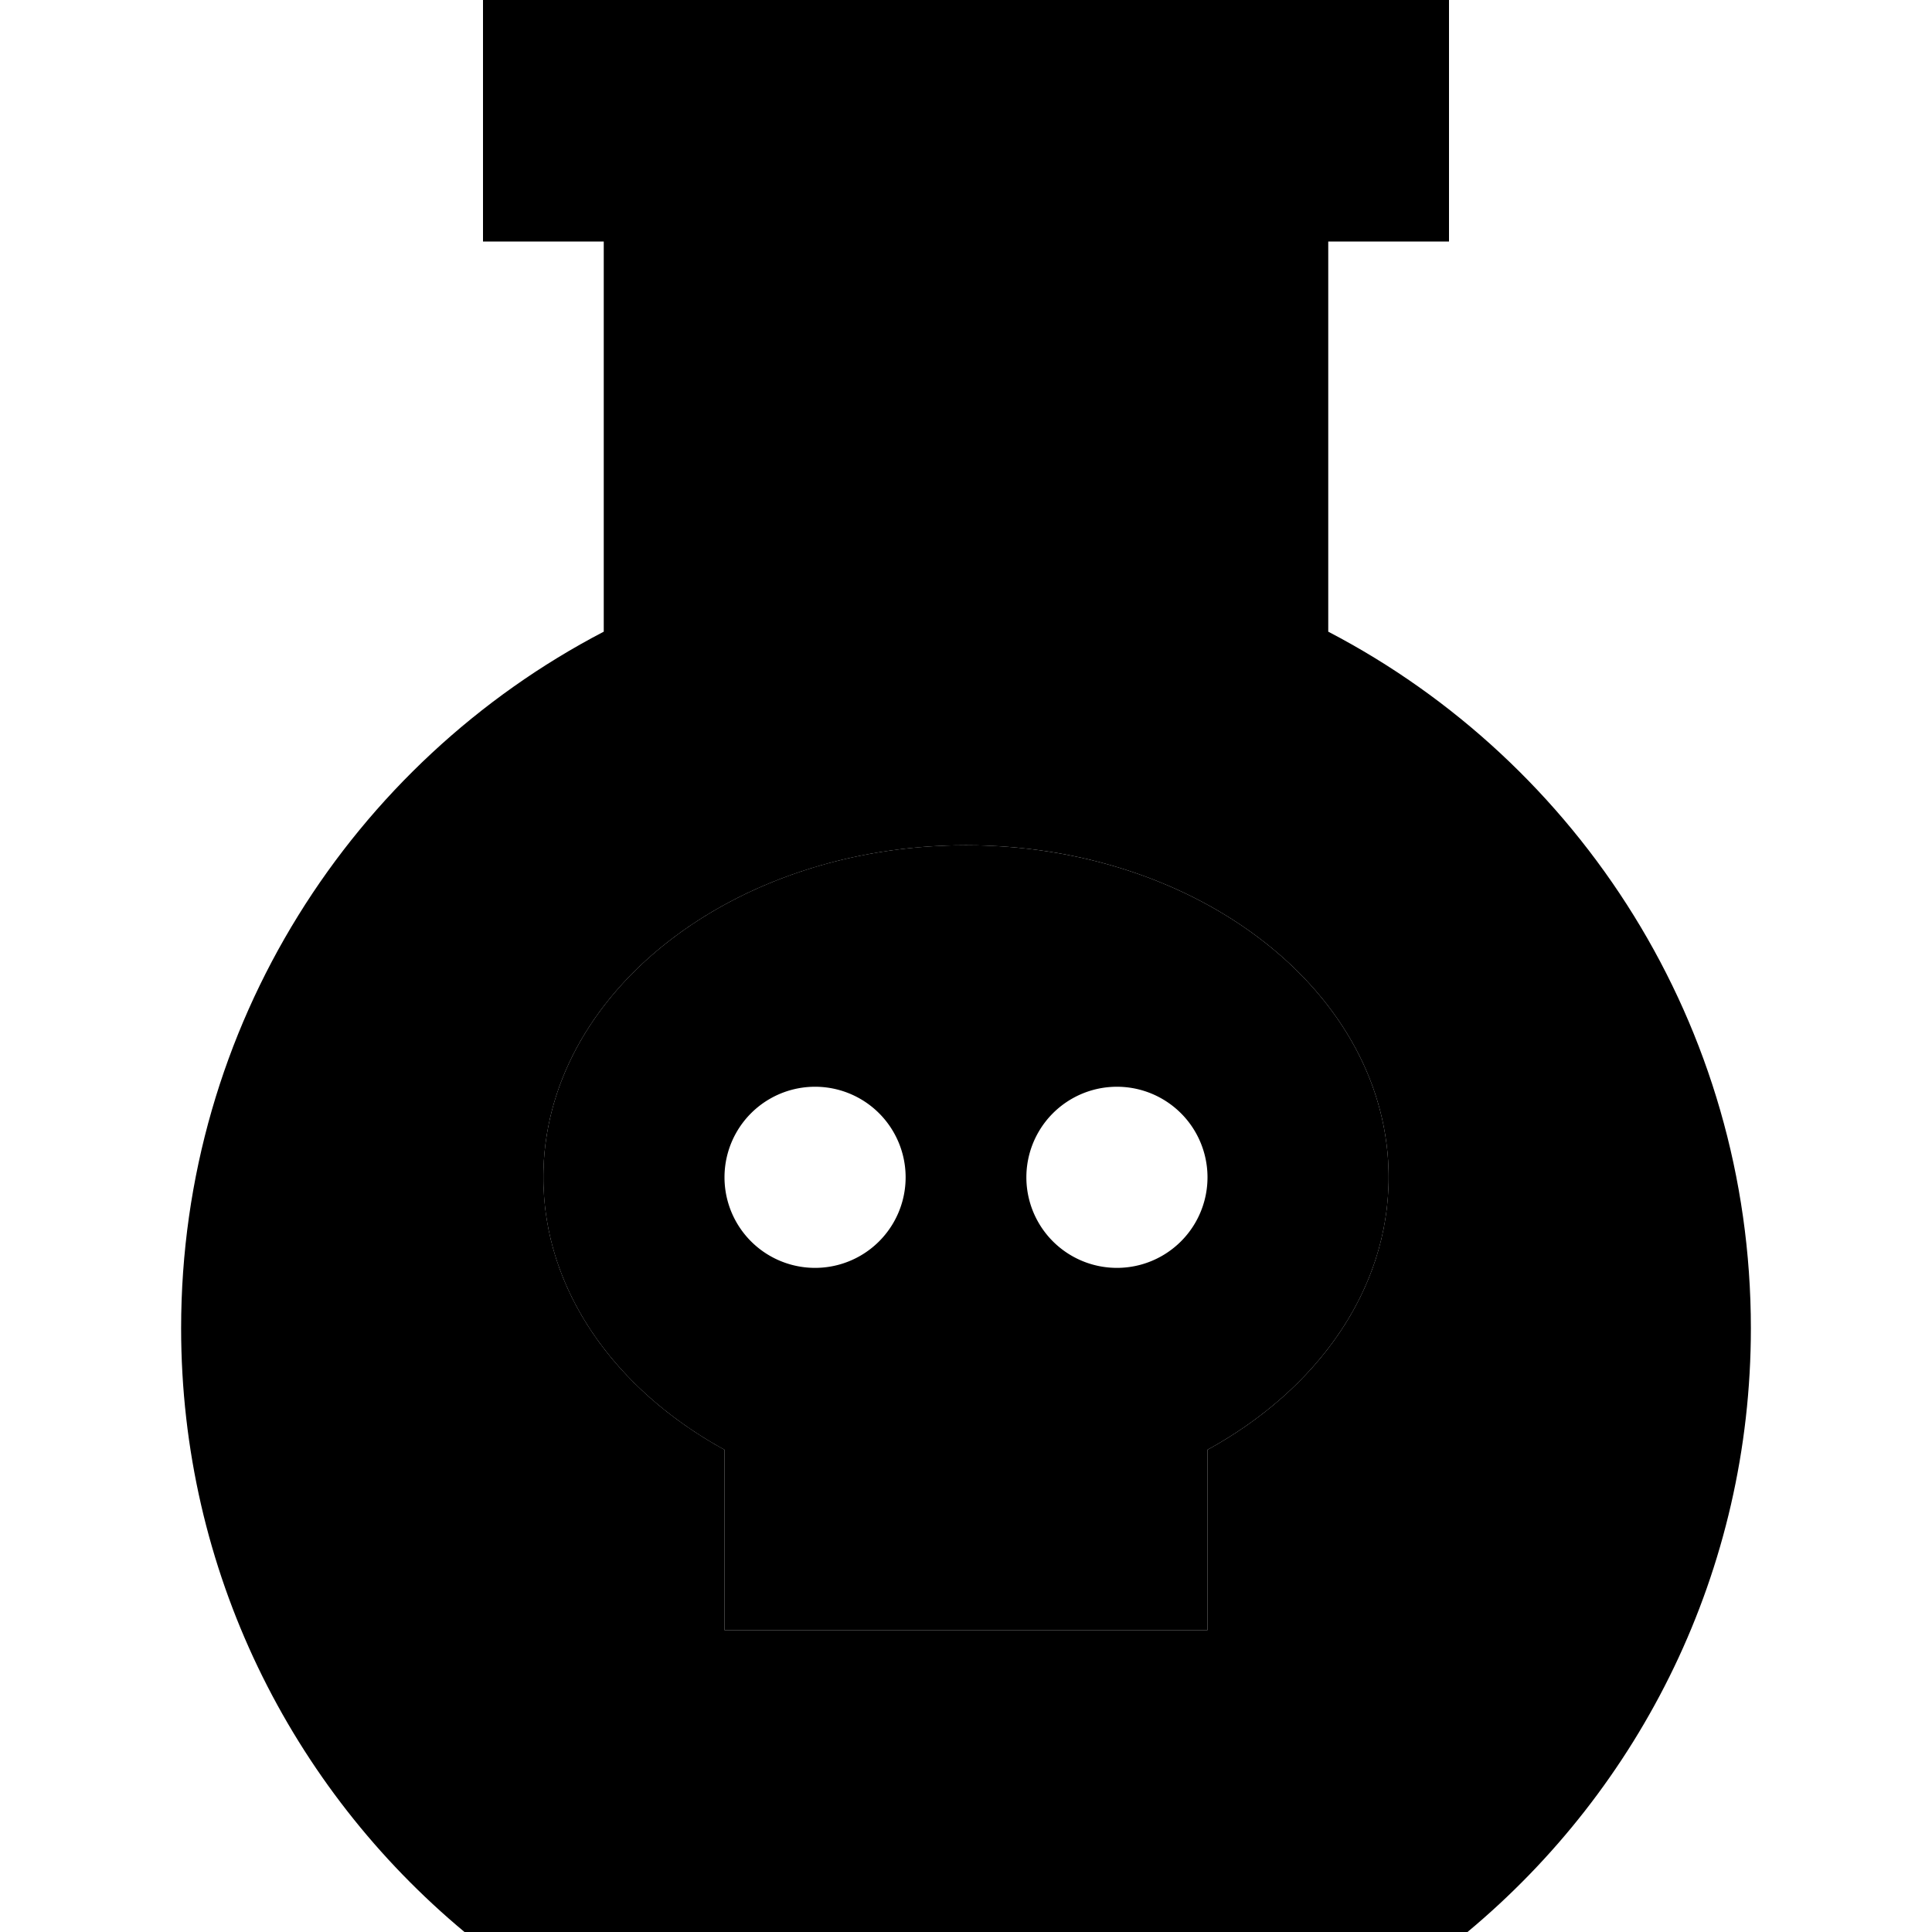 <svg xmlns="http://www.w3.org/2000/svg" width="24" height="24" viewBox="0 0 448 512">
    <path class="pr-icon-duotone-secondary" d="M16 352c0 64.3 29.2 121.8 75.1 160l265.8 0c45.9-38.2 75.1-95.7 75.1-160c0-80.2-45.4-149.9-112-184.6L320 64l32 0 0-64L320 0 256 0 192 0 128 0 96 0l0 64 32 0 0 103.4C61.4 202.1 16 271.8 16 352zm96-40c0-48.6 50.1-88 112-88s112 39.4 112 88c0 29.9-19 56.3-48 72.2l0 47.8-128 0 0-47.8c-29-15.9-48-42.3-48-72.2z"/>
    <path class="pr-icon-duotone-primary" d="M288 384.2c29-15.9 48-42.3 48-72.2c0-48.6-50.1-88-112-88s-112 39.4-112 88c0 29.9 19 56.3 48 72.2l0 47.8 128 0 0-47.8zM160 312a24 24 0 1 1 48 0 24 24 0 1 1 -48 0zm104-24a24 24 0 1 1 0 48 24 24 0 1 1 0-48z"/>
</svg>